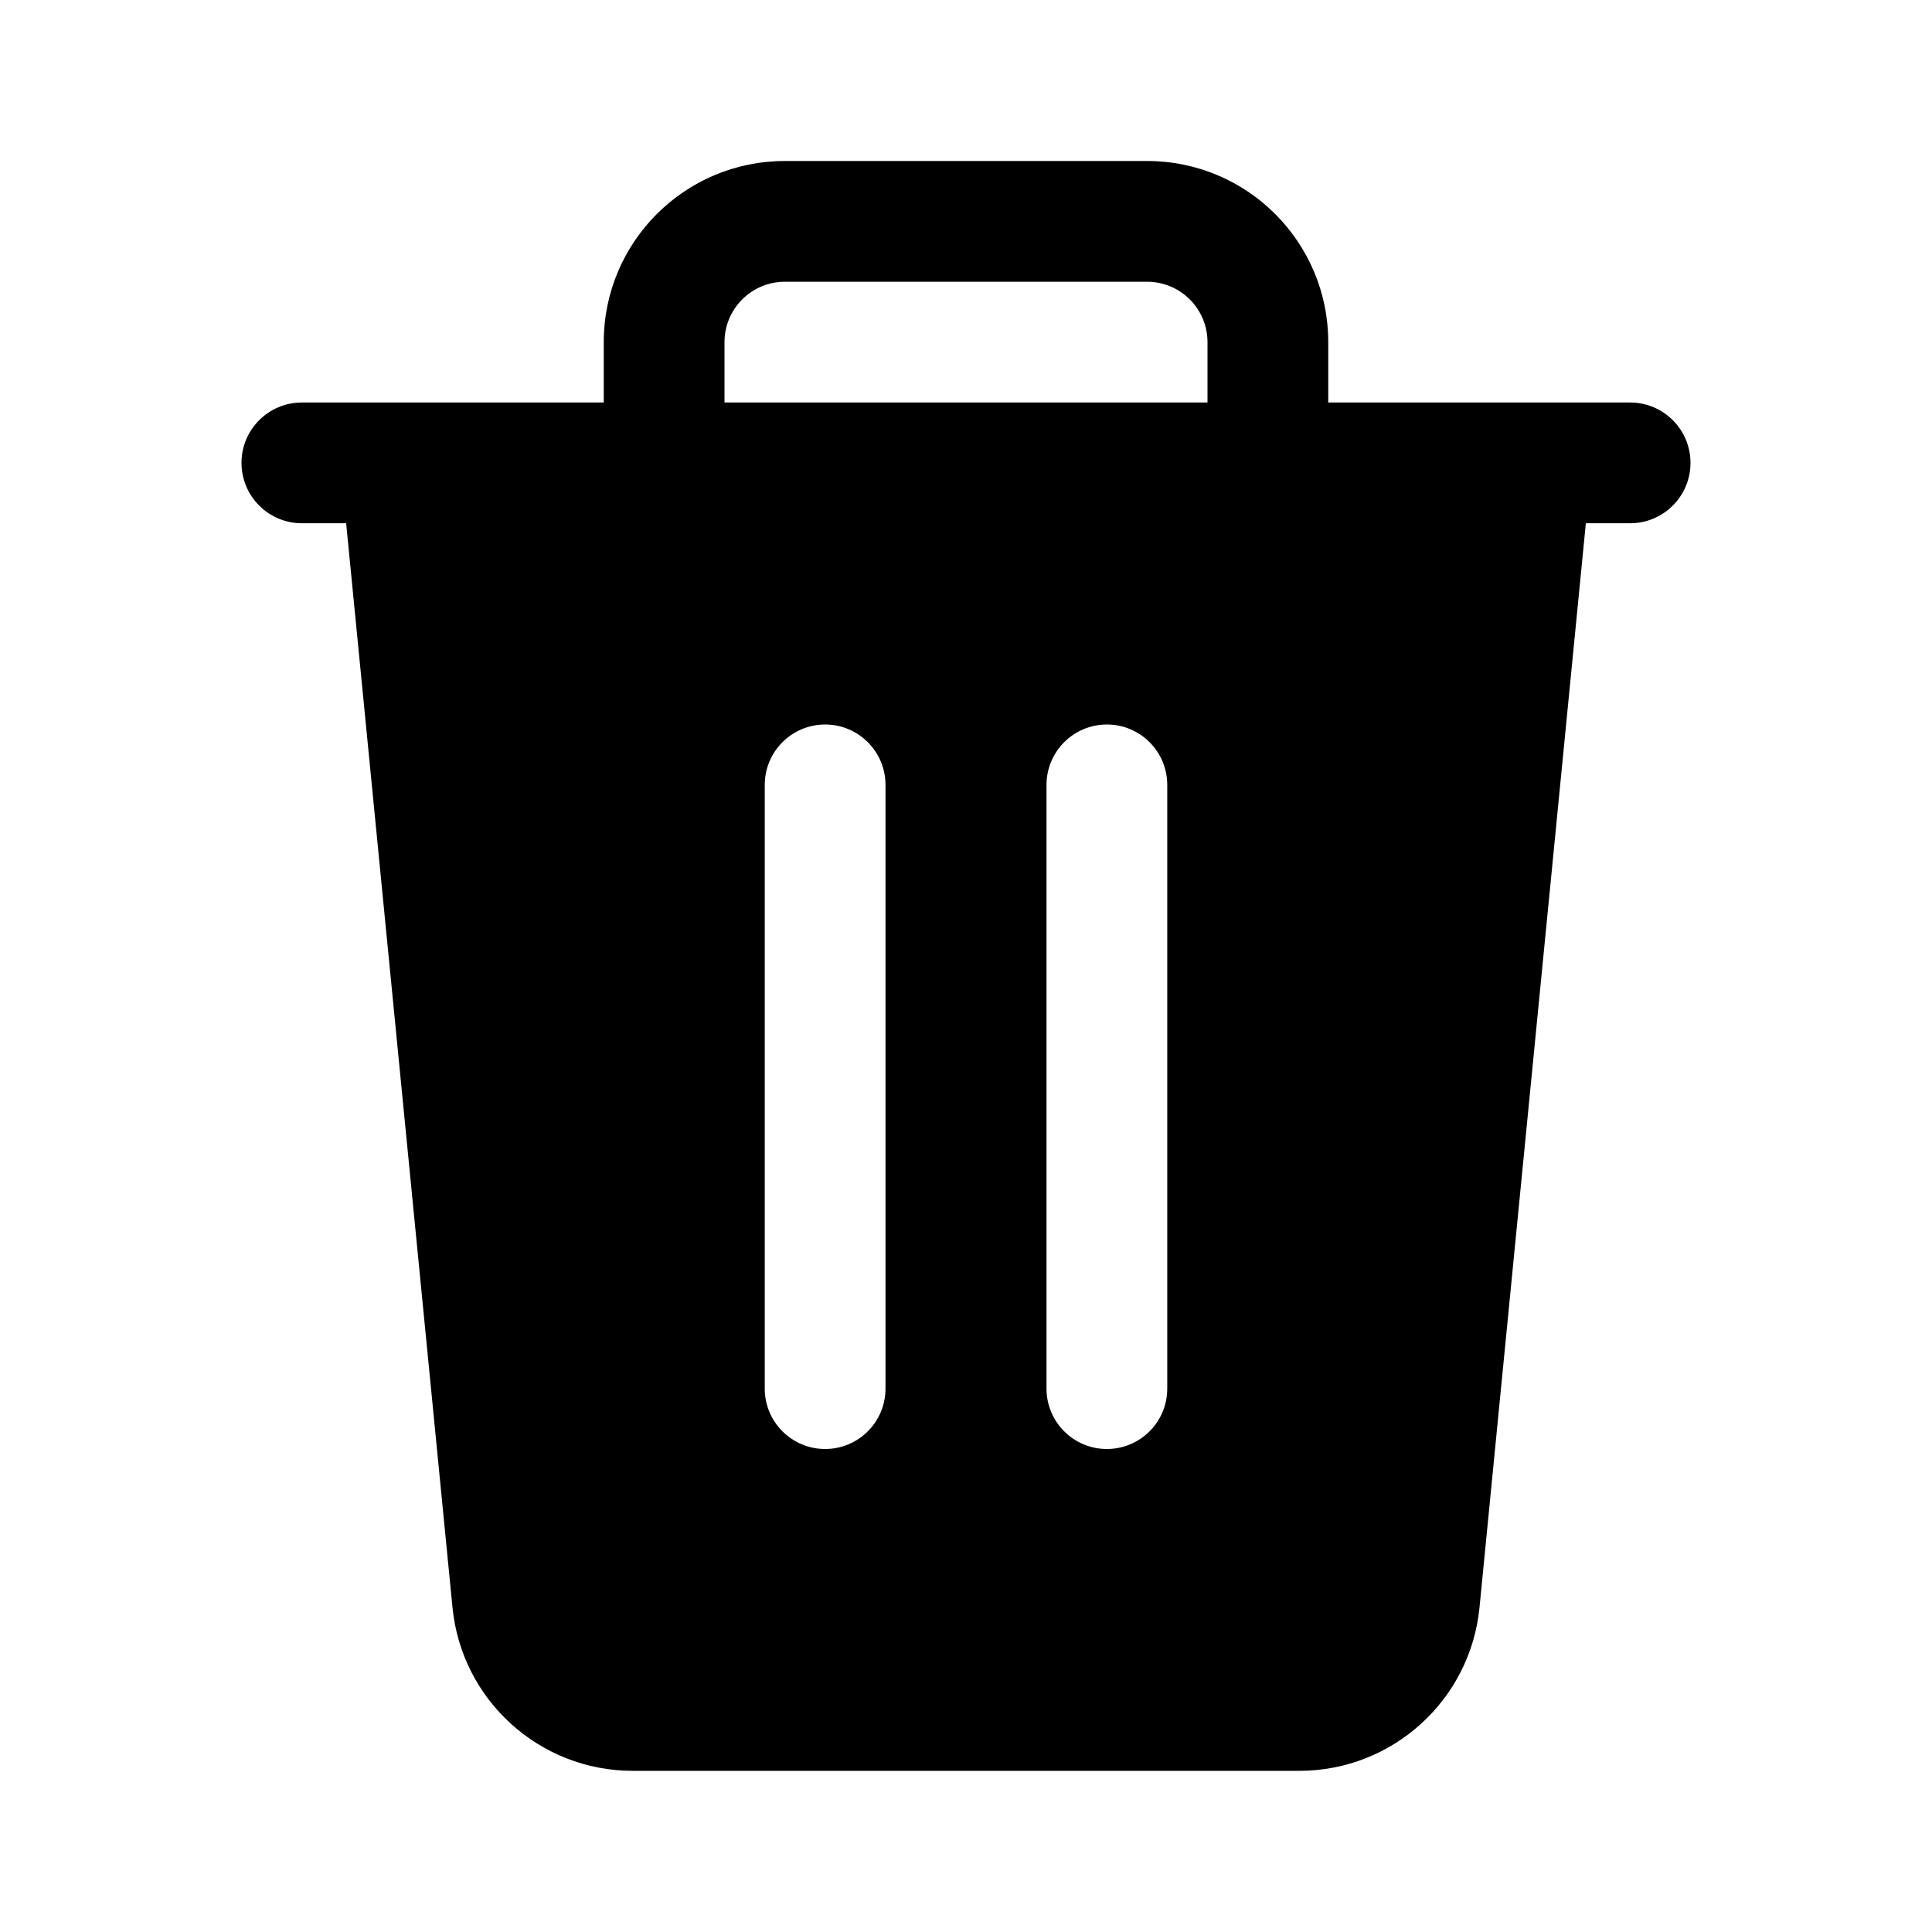 <svg data-v-57aaf377="" width="24" height="24" viewBox="0 0 24 24" fill="none" xmlns="http://www.w3.org/2000/svg" class="ui-icon ">
    <path fill-rule="evenodd" clip-rule="evenodd" d="M9.75 3.5C9.336 3.5 9 3.836 9 4.25V5H15V4.25C15 3.836 14.664 3.5 14.25 3.5H9.75ZM7.5 4.25V5H3.75C3.336 5 3 5.336 3 5.75C3 6.164 3.336 6.5 3.75 6.5H4.3L5.621 19.968C5.734 21.12 6.703 21.998 7.86 21.998H16.14C17.297 21.998 18.266 21.12 18.379 19.968L19.7 6.5H20.25C20.664 6.5 21 6.164 21 5.75C21 5.336 20.664 5 20.25 5H16.5V4.25C16.5 3.007 15.493 2 14.25 2H9.75C8.507 2 7.5 3.007 7.5 4.25ZM11 9.75C11 9.336 10.664 9 10.25 9C9.836 9 9.5 9.336 9.5 9.75V17.25C9.5 17.664 9.836 18 10.25 18C10.664 18 11 17.664 11 17.25V9.75ZM14.5 9.75C14.5 9.336 14.164 9 13.75 9C13.336 9 13 9.336 13 9.75V17.25C13 17.664 13.336 18 13.75 18C14.164 18 14.5 17.664 14.5 17.25V9.75Z" fill="black"></path>
</svg>